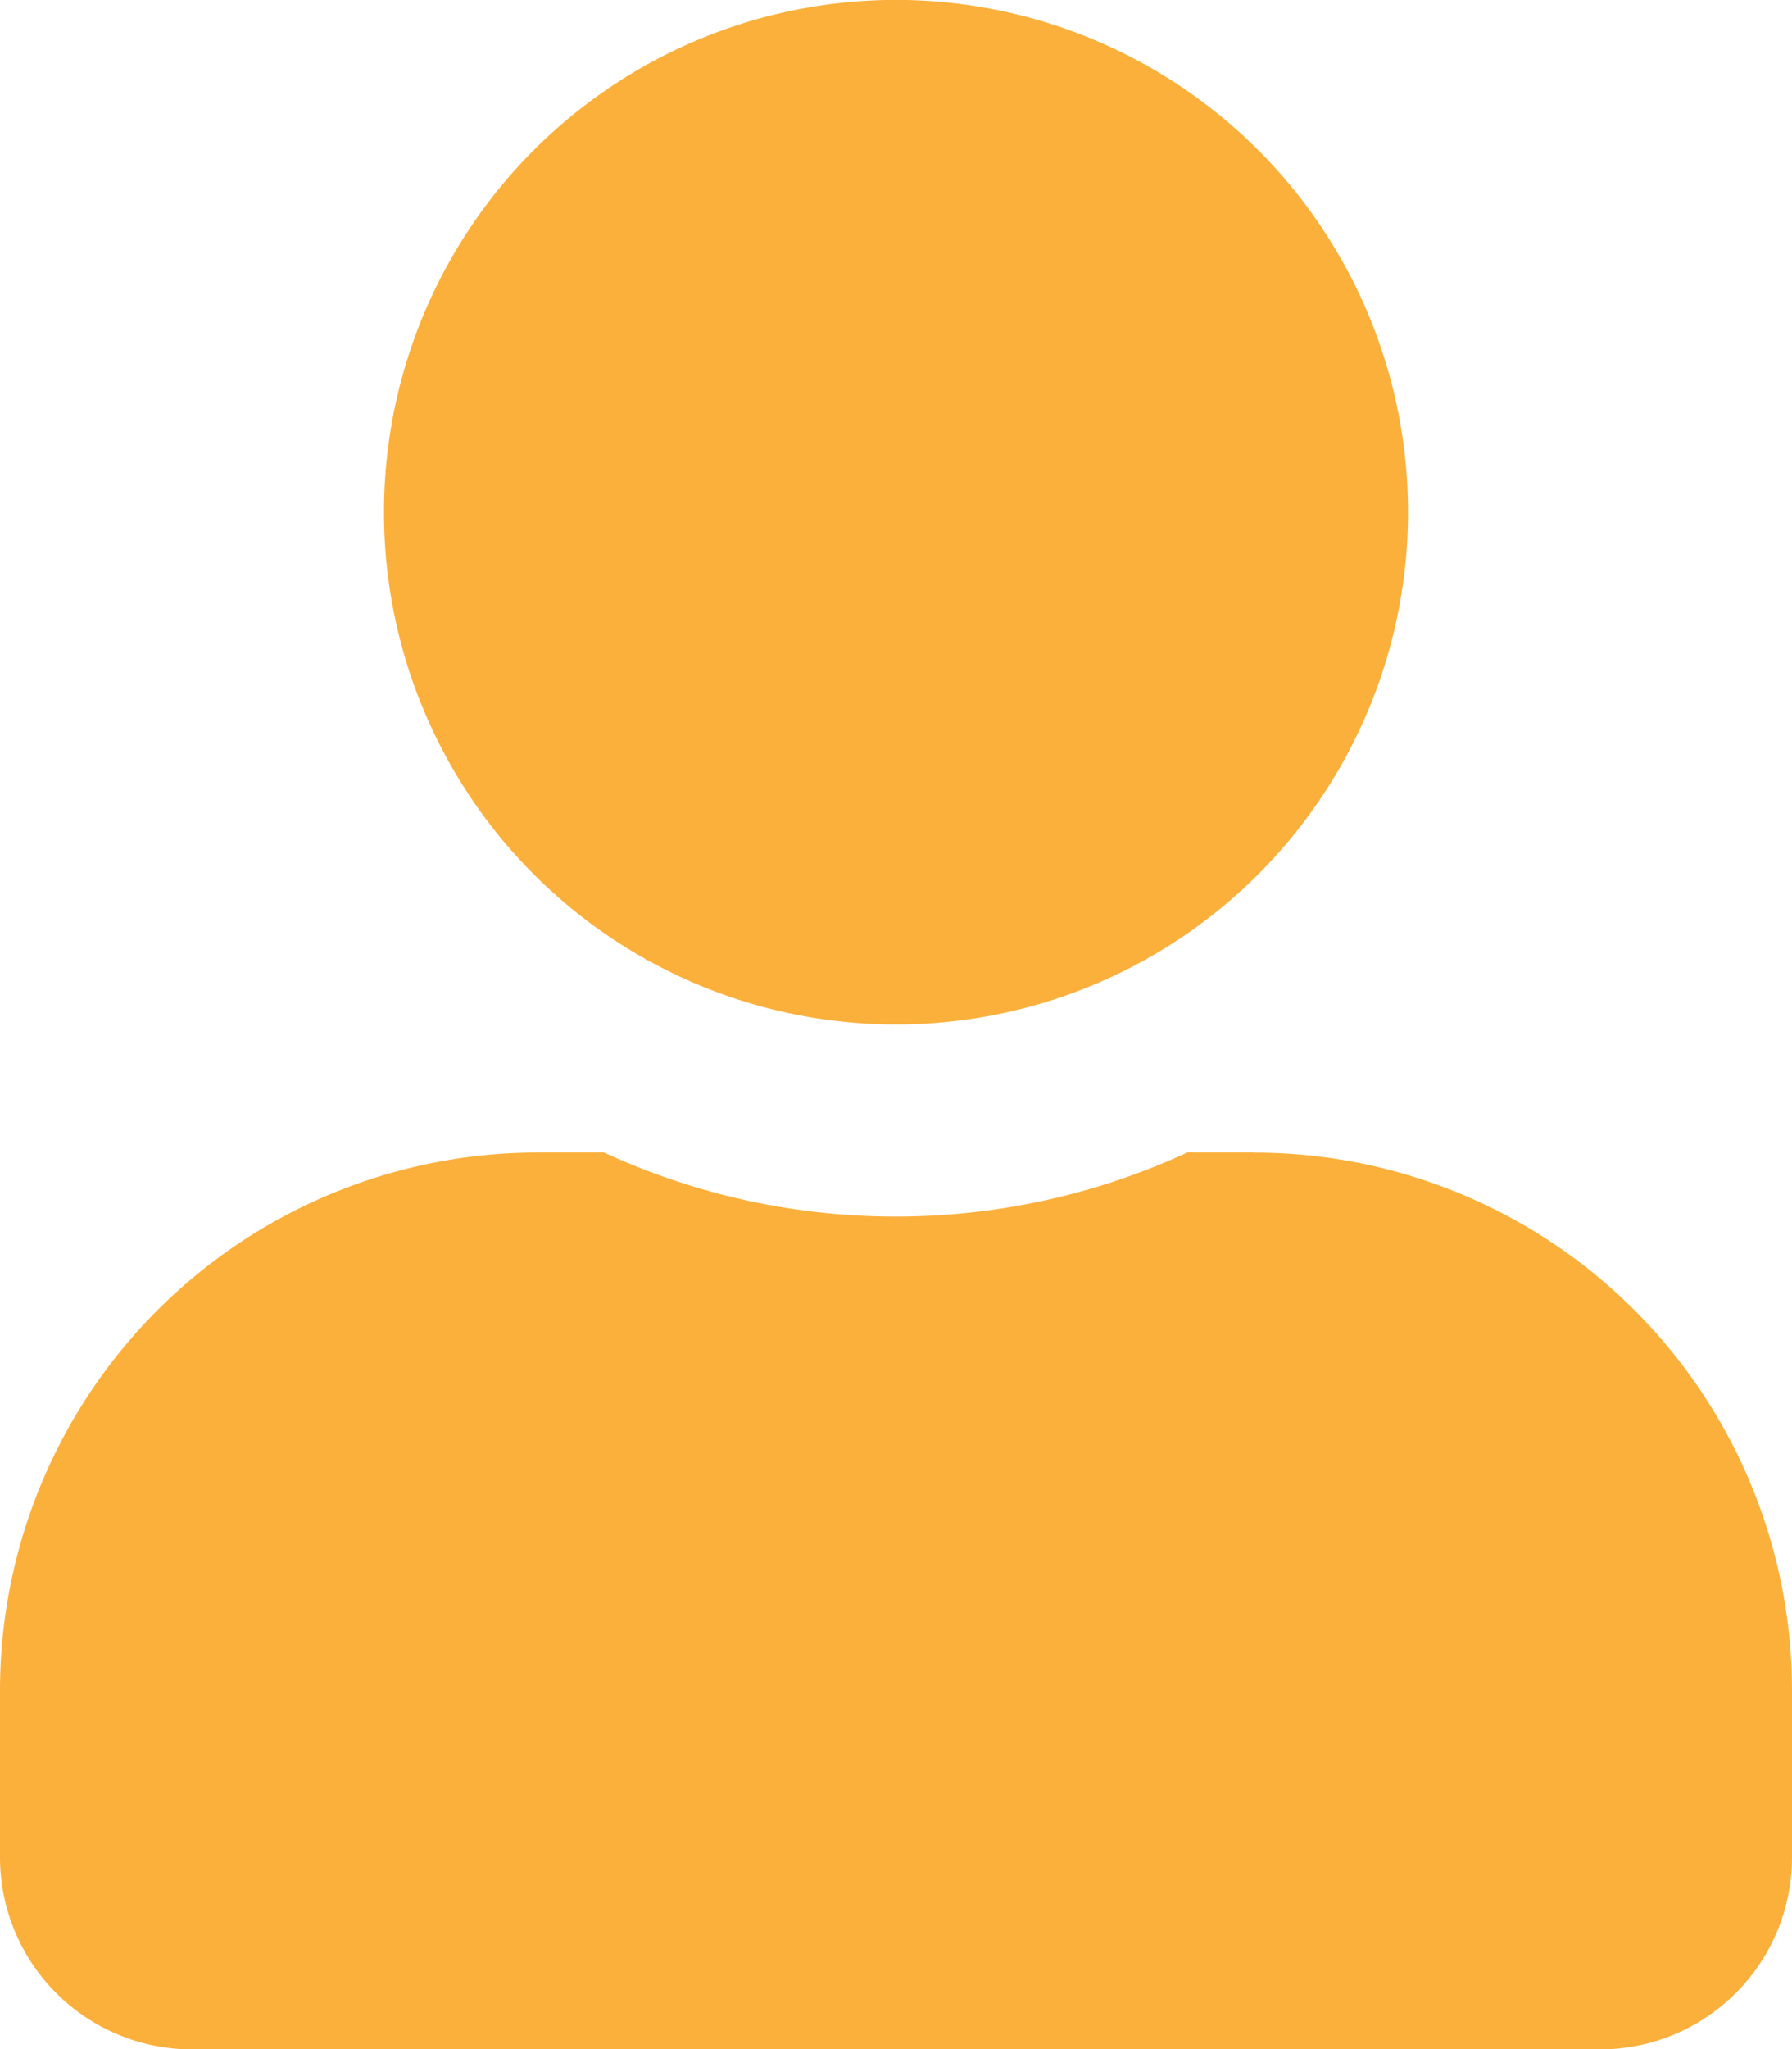 <svg id="user" xmlns="http://www.w3.org/2000/svg" width="19.018" height="21.734" viewBox="0 0 19.018 21.734">
  <path id="user-2" data-name="user" d="M9.509,10.867A5.434,5.434,0,1,0,4.075,5.434,5.433,5.433,0,0,0,9.509,10.867Zm3.8,1.358H12.6a7.389,7.389,0,0,1-6.189,0H5.705A5.707,5.707,0,0,0,0,17.931V19.7a2.038,2.038,0,0,0,2.038,2.038H16.98A2.038,2.038,0,0,0,19.018,19.7V17.931A5.707,5.707,0,0,0,13.312,12.226Z" fill="#fbb03c"/>
</svg>
